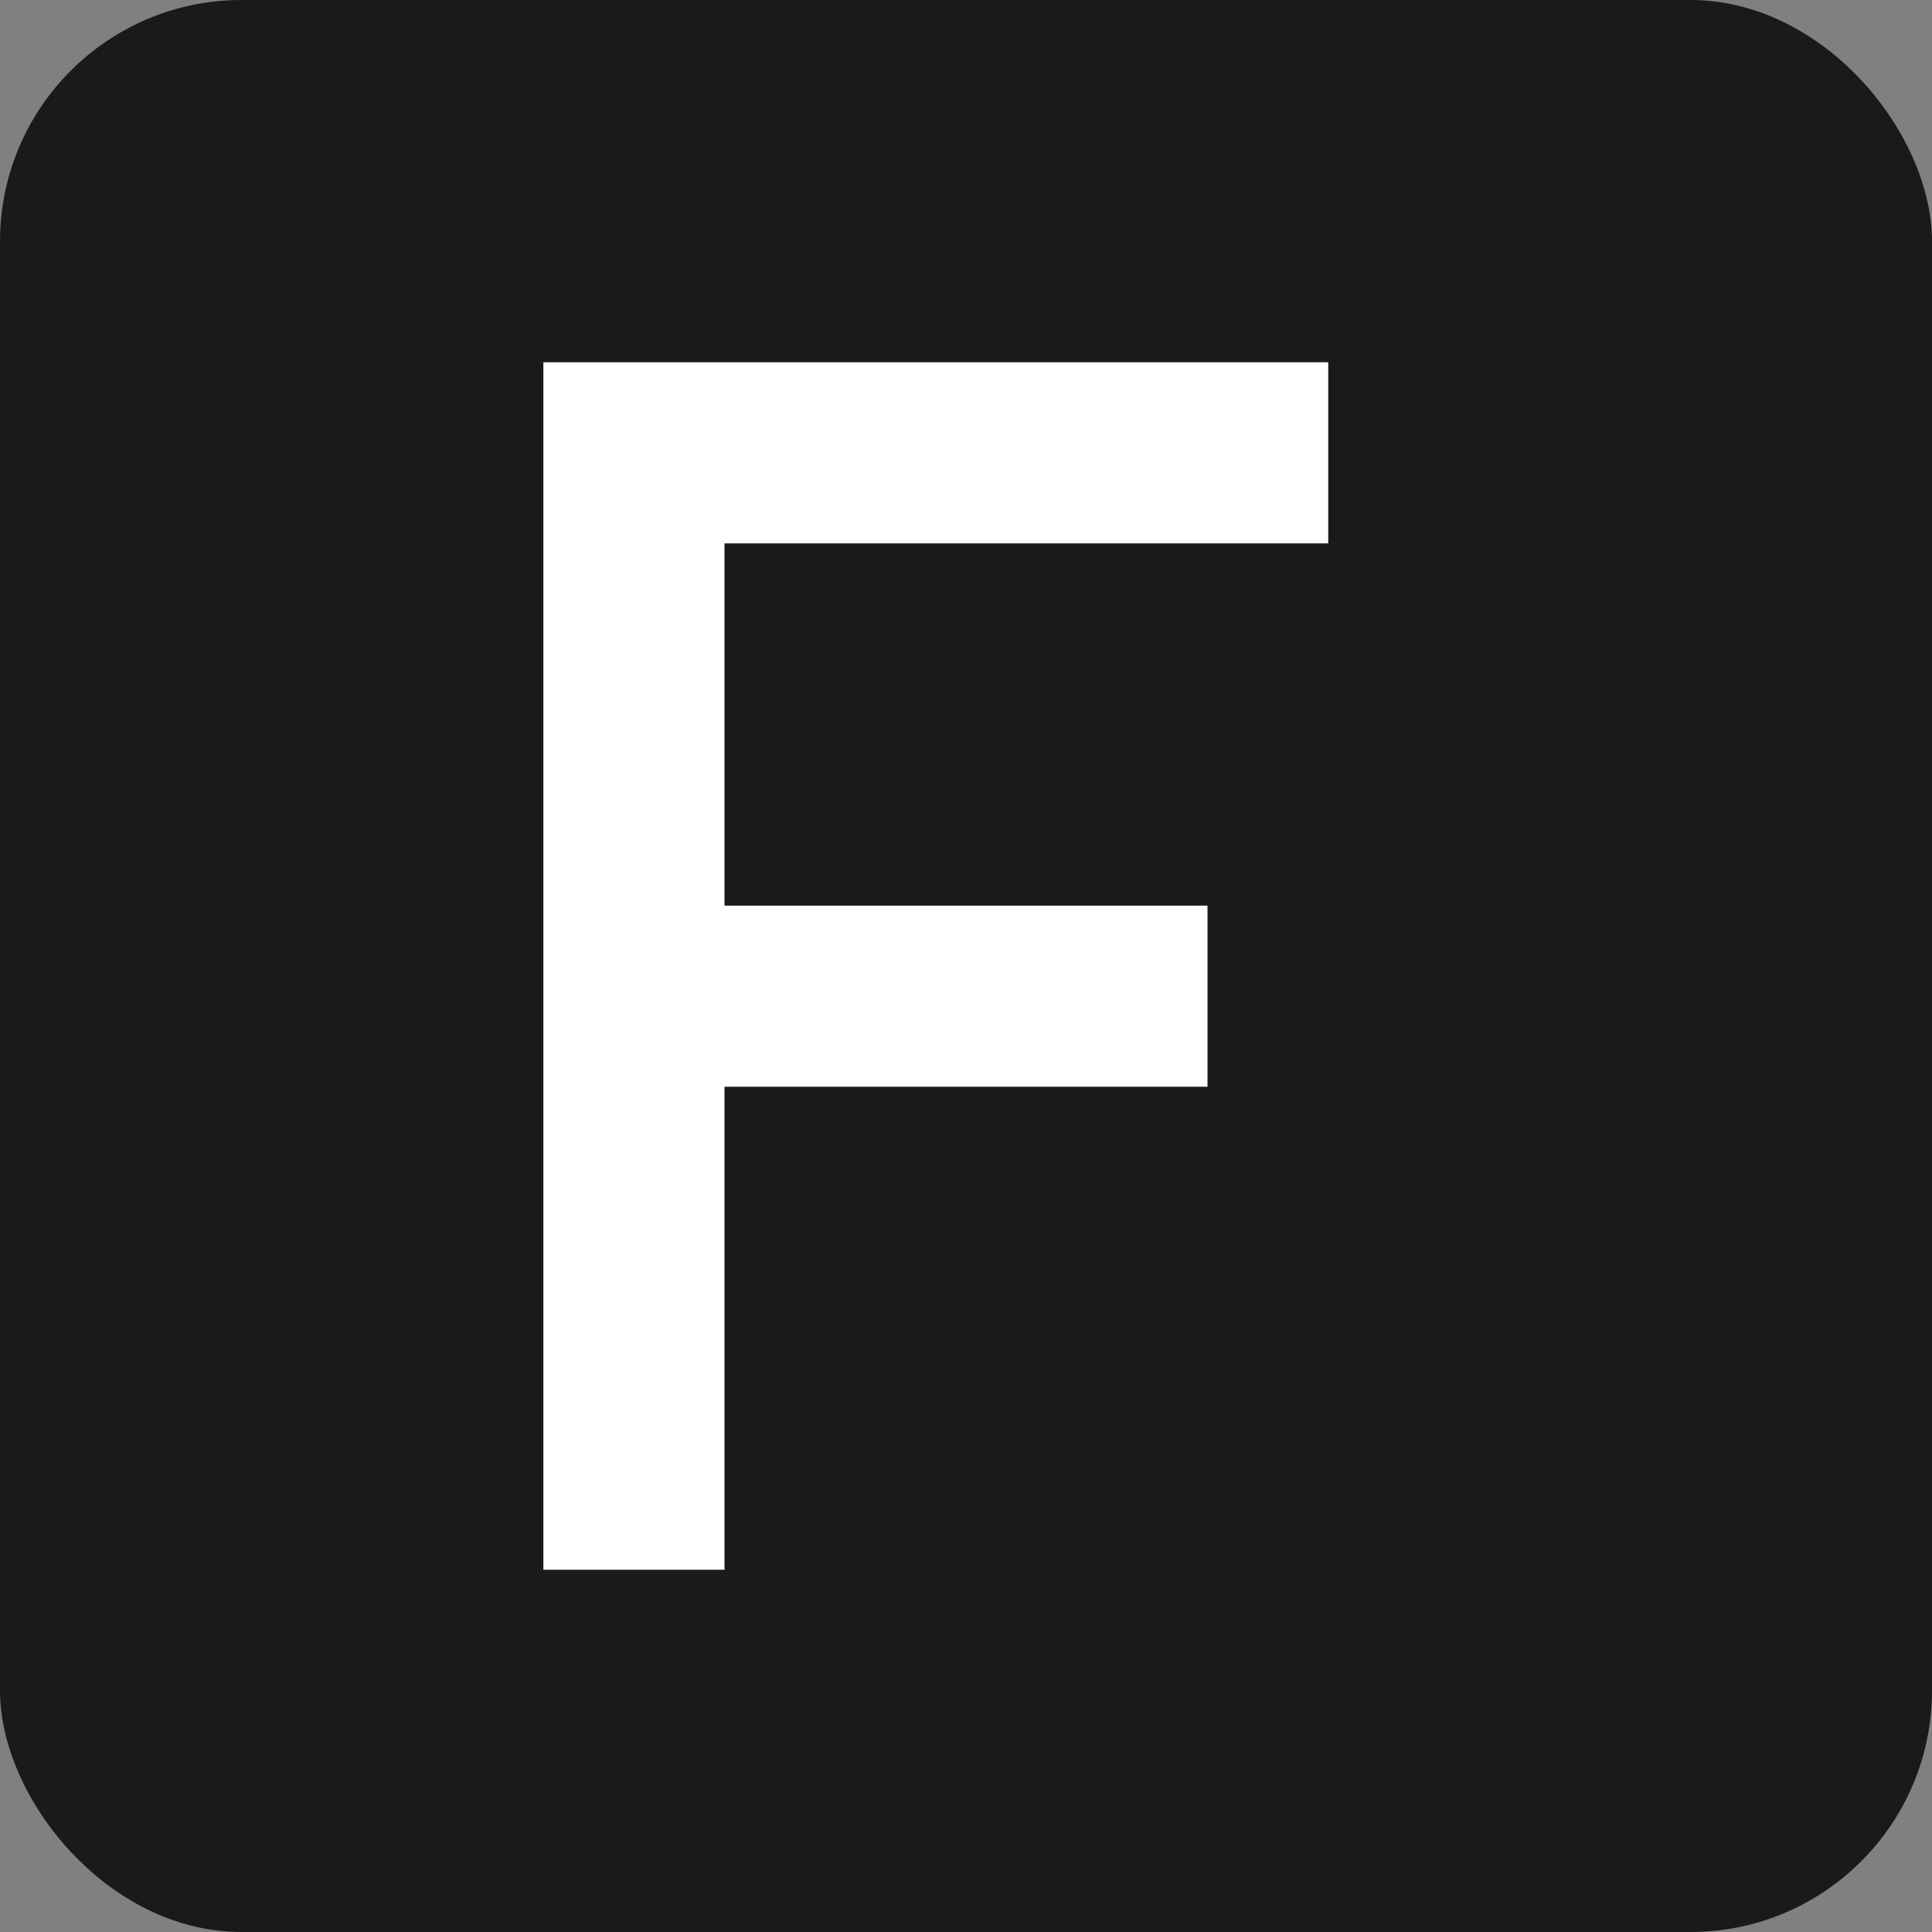 <svg xmlns="http://www.w3.org/2000/svg" viewBox="0 0 32 32">
  <rect x="0" y="0" width="32" height="32" fill="#808080" stroke="none"/>
  <rect width="32" height="32" fill="#1a1a1a" rx="4"/>
  <path d="M 9 6 L 9 26 L 12 26 L 12 18 L 20 18 L 20 15 L 12 15 L 12 9 L 22 9 L 22 6 L 9 6 Z" fill="#ffffff"/>
</svg>